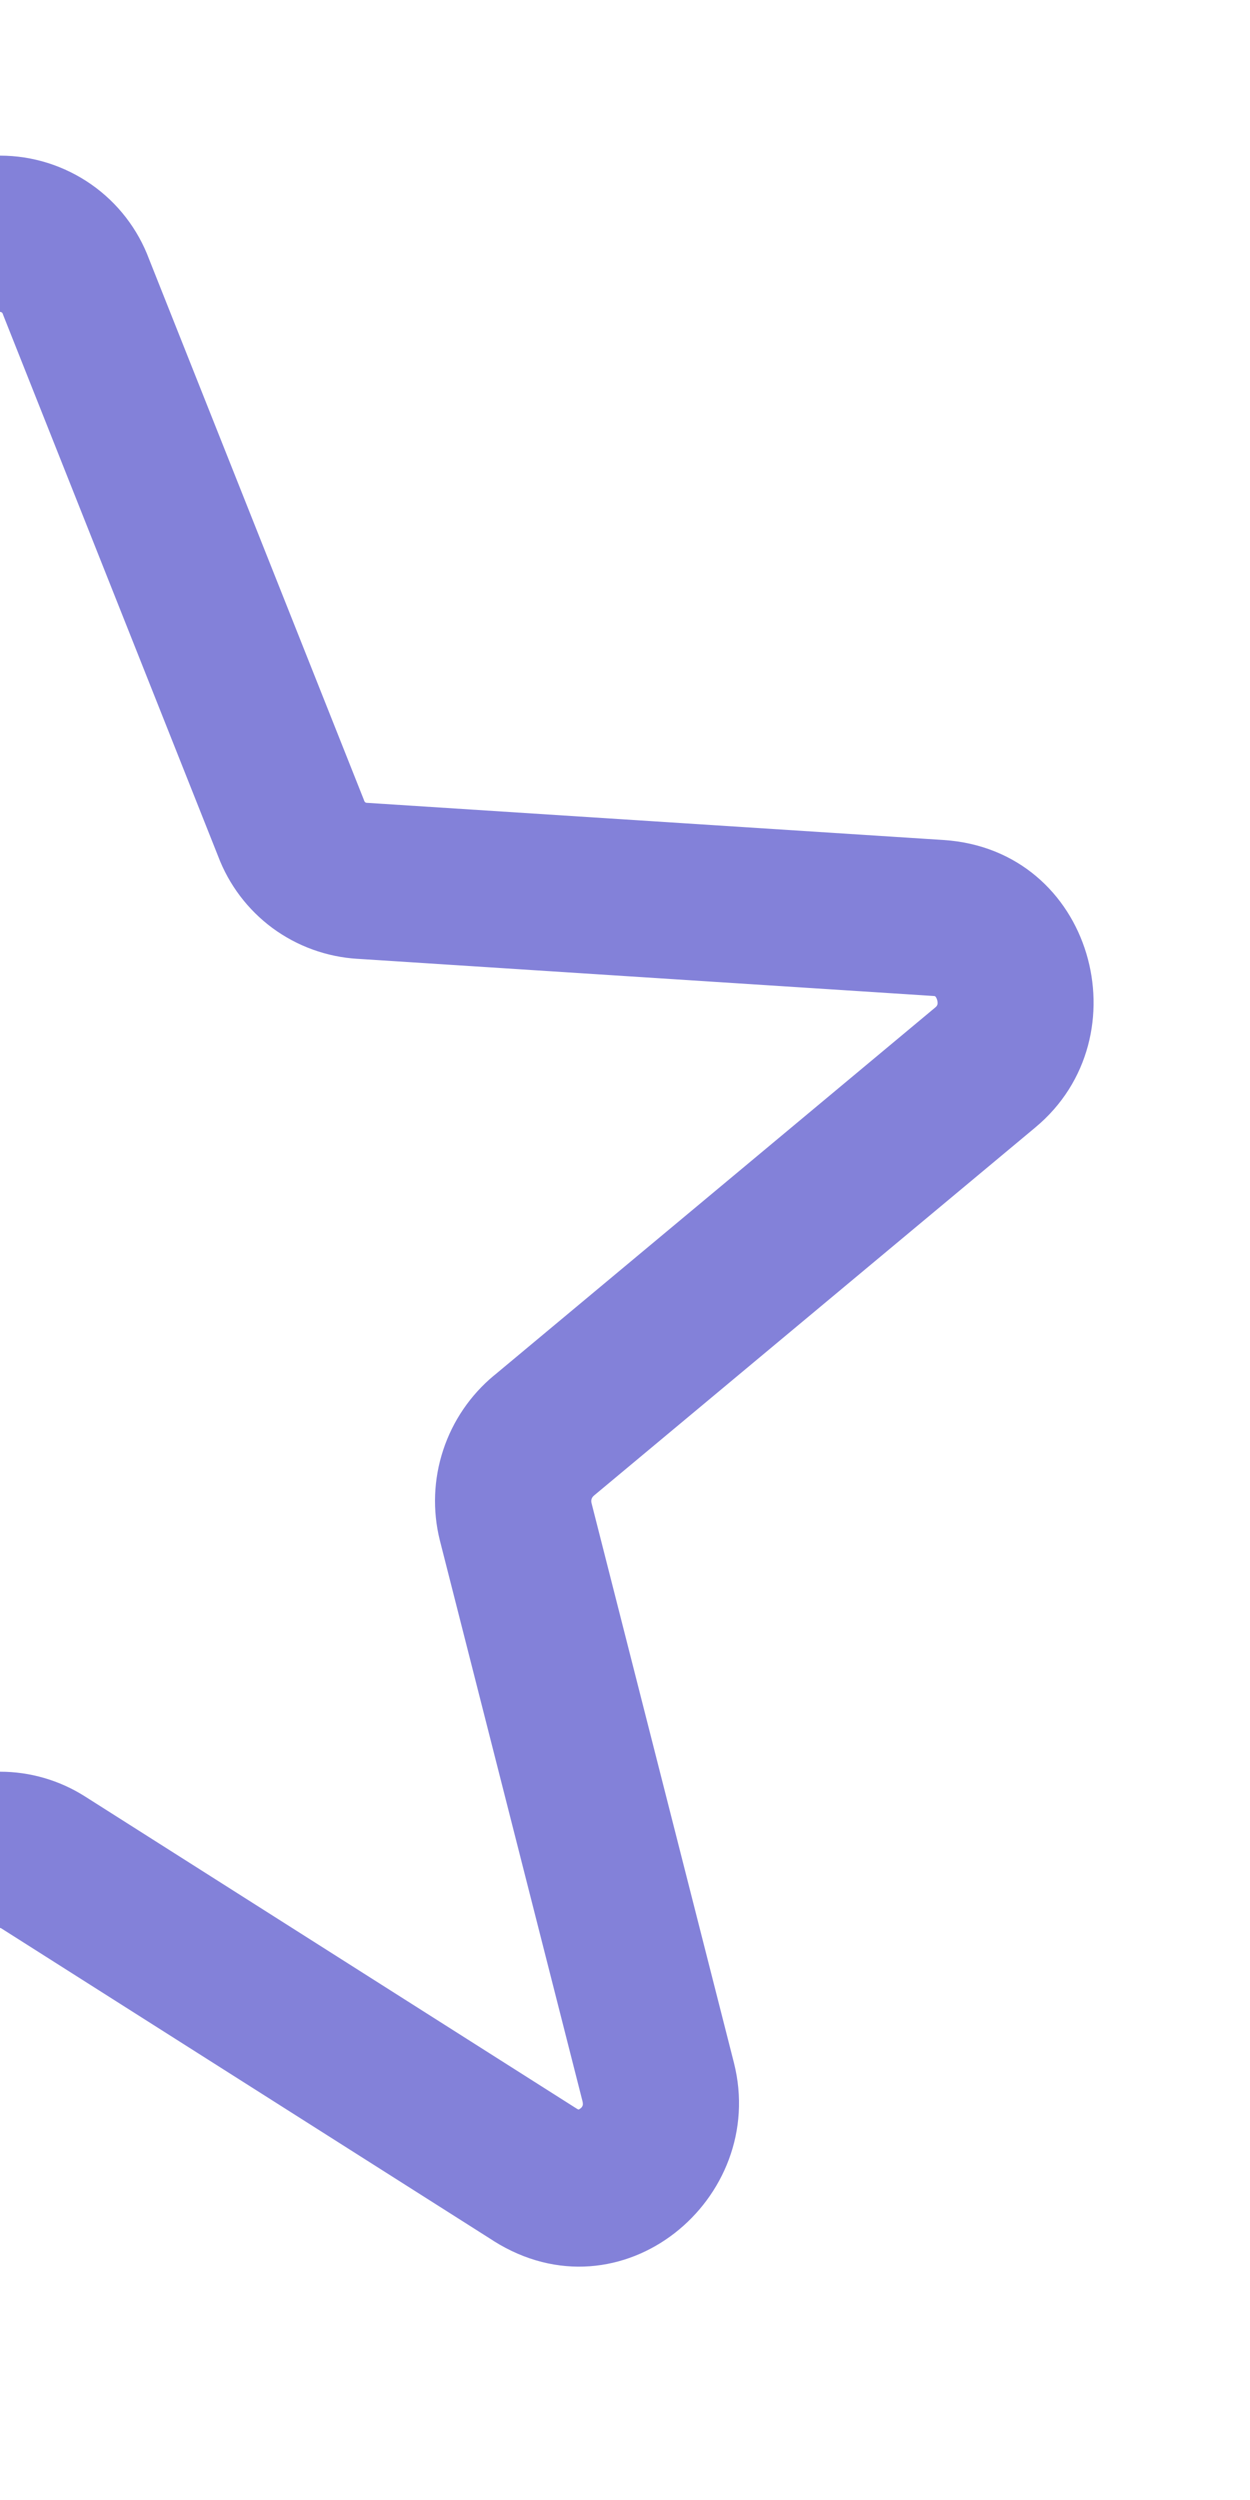 <svg width="14" height="28" viewBox="0 0 14 28" fill="none"
  xmlns="http://www.w3.org/2000/svg" class="star-right">
  <g clip-path="url(#clip0_2577_506)">
    <path fill-rule="evenodd" clip-rule="evenodd" d="M-1.023 2.066C-0.723 1.856 -0.366 1.743 0 1.743C0.366 1.743 0.723 1.856 1.023 2.066C1.319 2.273 1.544 2.565 1.67 2.903L4.073 8.952L4.08 8.971C4.082 8.977 4.086 8.982 4.091 8.986C4.096 8.99 4.102 8.992 4.109 8.992L4.114 8.992L10.567 9.408C12.242 9.517 12.815 11.614 11.596 12.627C11.596 12.627 11.595 12.628 11.595 12.628L6.653 16.75L6.65 16.753C6.639 16.762 6.631 16.774 6.626 16.788C6.622 16.801 6.621 16.815 6.624 16.829C6.624 16.829 6.624 16.83 6.624 16.83L8.22 23.103C8.606 24.628 6.96 26.002 5.527 25.098L5.525 25.096L0.012 21.596C0.009 21.594 0.004 21.593 0 21.593C-0.004 21.593 -0.008 21.594 -0.012 21.596L-0.013 21.597L-5.141 24.845C-5.141 24.845 -5.142 24.845 -5.142 24.845C-6.713 25.844 -8.528 24.325 -8.099 22.644C-8.099 22.644 -8.099 22.643 -8.099 22.644L-6.624 16.83C-6.624 16.83 -6.624 16.829 -6.624 16.829C-6.621 16.815 -6.621 16.801 -6.626 16.788C-6.63 16.774 -6.638 16.762 -6.65 16.753L-6.652 16.75L-11.595 12.628C-11.595 12.628 -11.595 12.627 -11.595 12.627C-12.815 11.614 -12.243 9.517 -10.568 9.408L-4.108 8.992C-4.102 8.992 -4.096 8.99 -4.091 8.986C-4.086 8.982 -4.082 8.977 -4.08 8.971L-4.072 8.952L-1.67 2.903C-1.544 2.565 -1.318 2.273 -1.023 2.066ZM0 3.493C-0.007 3.493 -0.013 3.495 -0.019 3.499C-0.024 3.503 -0.028 3.508 -0.031 3.515C-0.034 3.523 -0.037 3.531 -0.04 3.539L-2.443 9.59C-2.564 9.91 -2.775 10.189 -3.05 10.393C-3.328 10.598 -3.659 10.718 -4.004 10.739L-10.454 11.154C-10.454 11.154 -10.454 11.154 -10.454 11.154C-10.467 11.155 -10.472 11.158 -10.472 11.158C-10.473 11.158 -10.473 11.158 -10.474 11.159C-10.477 11.161 -10.488 11.173 -10.495 11.196C-10.502 11.22 -10.501 11.24 -10.498 11.252C-10.497 11.257 -10.495 11.261 -10.493 11.264C-10.491 11.267 -10.487 11.273 -10.477 11.282L-10.475 11.283L-5.534 15.404C-5.534 15.404 -5.533 15.405 -5.533 15.405C-5.268 15.624 -5.071 15.914 -4.964 16.24C-4.856 16.567 -4.843 16.917 -4.926 17.251L-4.927 17.256L-6.404 23.076C-6.435 23.2 -6.392 23.296 -6.312 23.356C-6.271 23.387 -6.229 23.401 -6.197 23.403C-6.17 23.405 -6.132 23.401 -6.081 23.368L-0.951 20.119C-0.95 20.119 -0.95 20.119 -0.949 20.119C-0.665 19.939 -0.336 19.843 0 19.843C0.337 19.843 0.666 19.939 0.95 20.119C0.95 20.119 0.951 20.119 0.95 20.119L6.461 23.618C6.46 23.618 6.461 23.618 6.461 23.618C6.471 23.624 6.477 23.626 6.479 23.627C6.481 23.627 6.489 23.624 6.499 23.616C6.513 23.607 6.521 23.594 6.525 23.584C6.527 23.579 6.528 23.574 6.528 23.568C6.528 23.562 6.528 23.551 6.524 23.534C6.524 23.534 6.524 23.534 6.524 23.534L4.926 17.251C4.843 16.917 4.856 16.567 4.964 16.24C5.071 15.914 5.269 15.624 5.533 15.405C5.534 15.405 5.534 15.404 5.535 15.404L10.477 11.282C10.487 11.273 10.492 11.267 10.493 11.264C10.495 11.261 10.497 11.257 10.499 11.252C10.502 11.24 10.503 11.22 10.495 11.196C10.488 11.173 10.477 11.161 10.474 11.159C10.473 11.158 10.473 11.158 10.473 11.158C10.473 11.158 10.467 11.155 10.455 11.155C10.455 11.155 10.455 11.155 10.455 11.155L4.007 10.739C4.006 10.739 4.005 10.739 4.004 10.739C3.659 10.718 3.328 10.598 3.05 10.393C2.775 10.189 2.564 9.91 2.443 9.59L0.04 3.539C0.037 3.531 0.034 3.523 0.031 3.515C0.029 3.508 0.025 3.503 0.019 3.499C0.013 3.495 0.007 3.493 0 3.493Z" fill="#8381D9"/>
  </g>
  <defs>
    <clipPath id="clip0_2577_506">
      <rect width="14" height="28" fill="white"/>
    </clipPath>
  </defs>
</svg>

